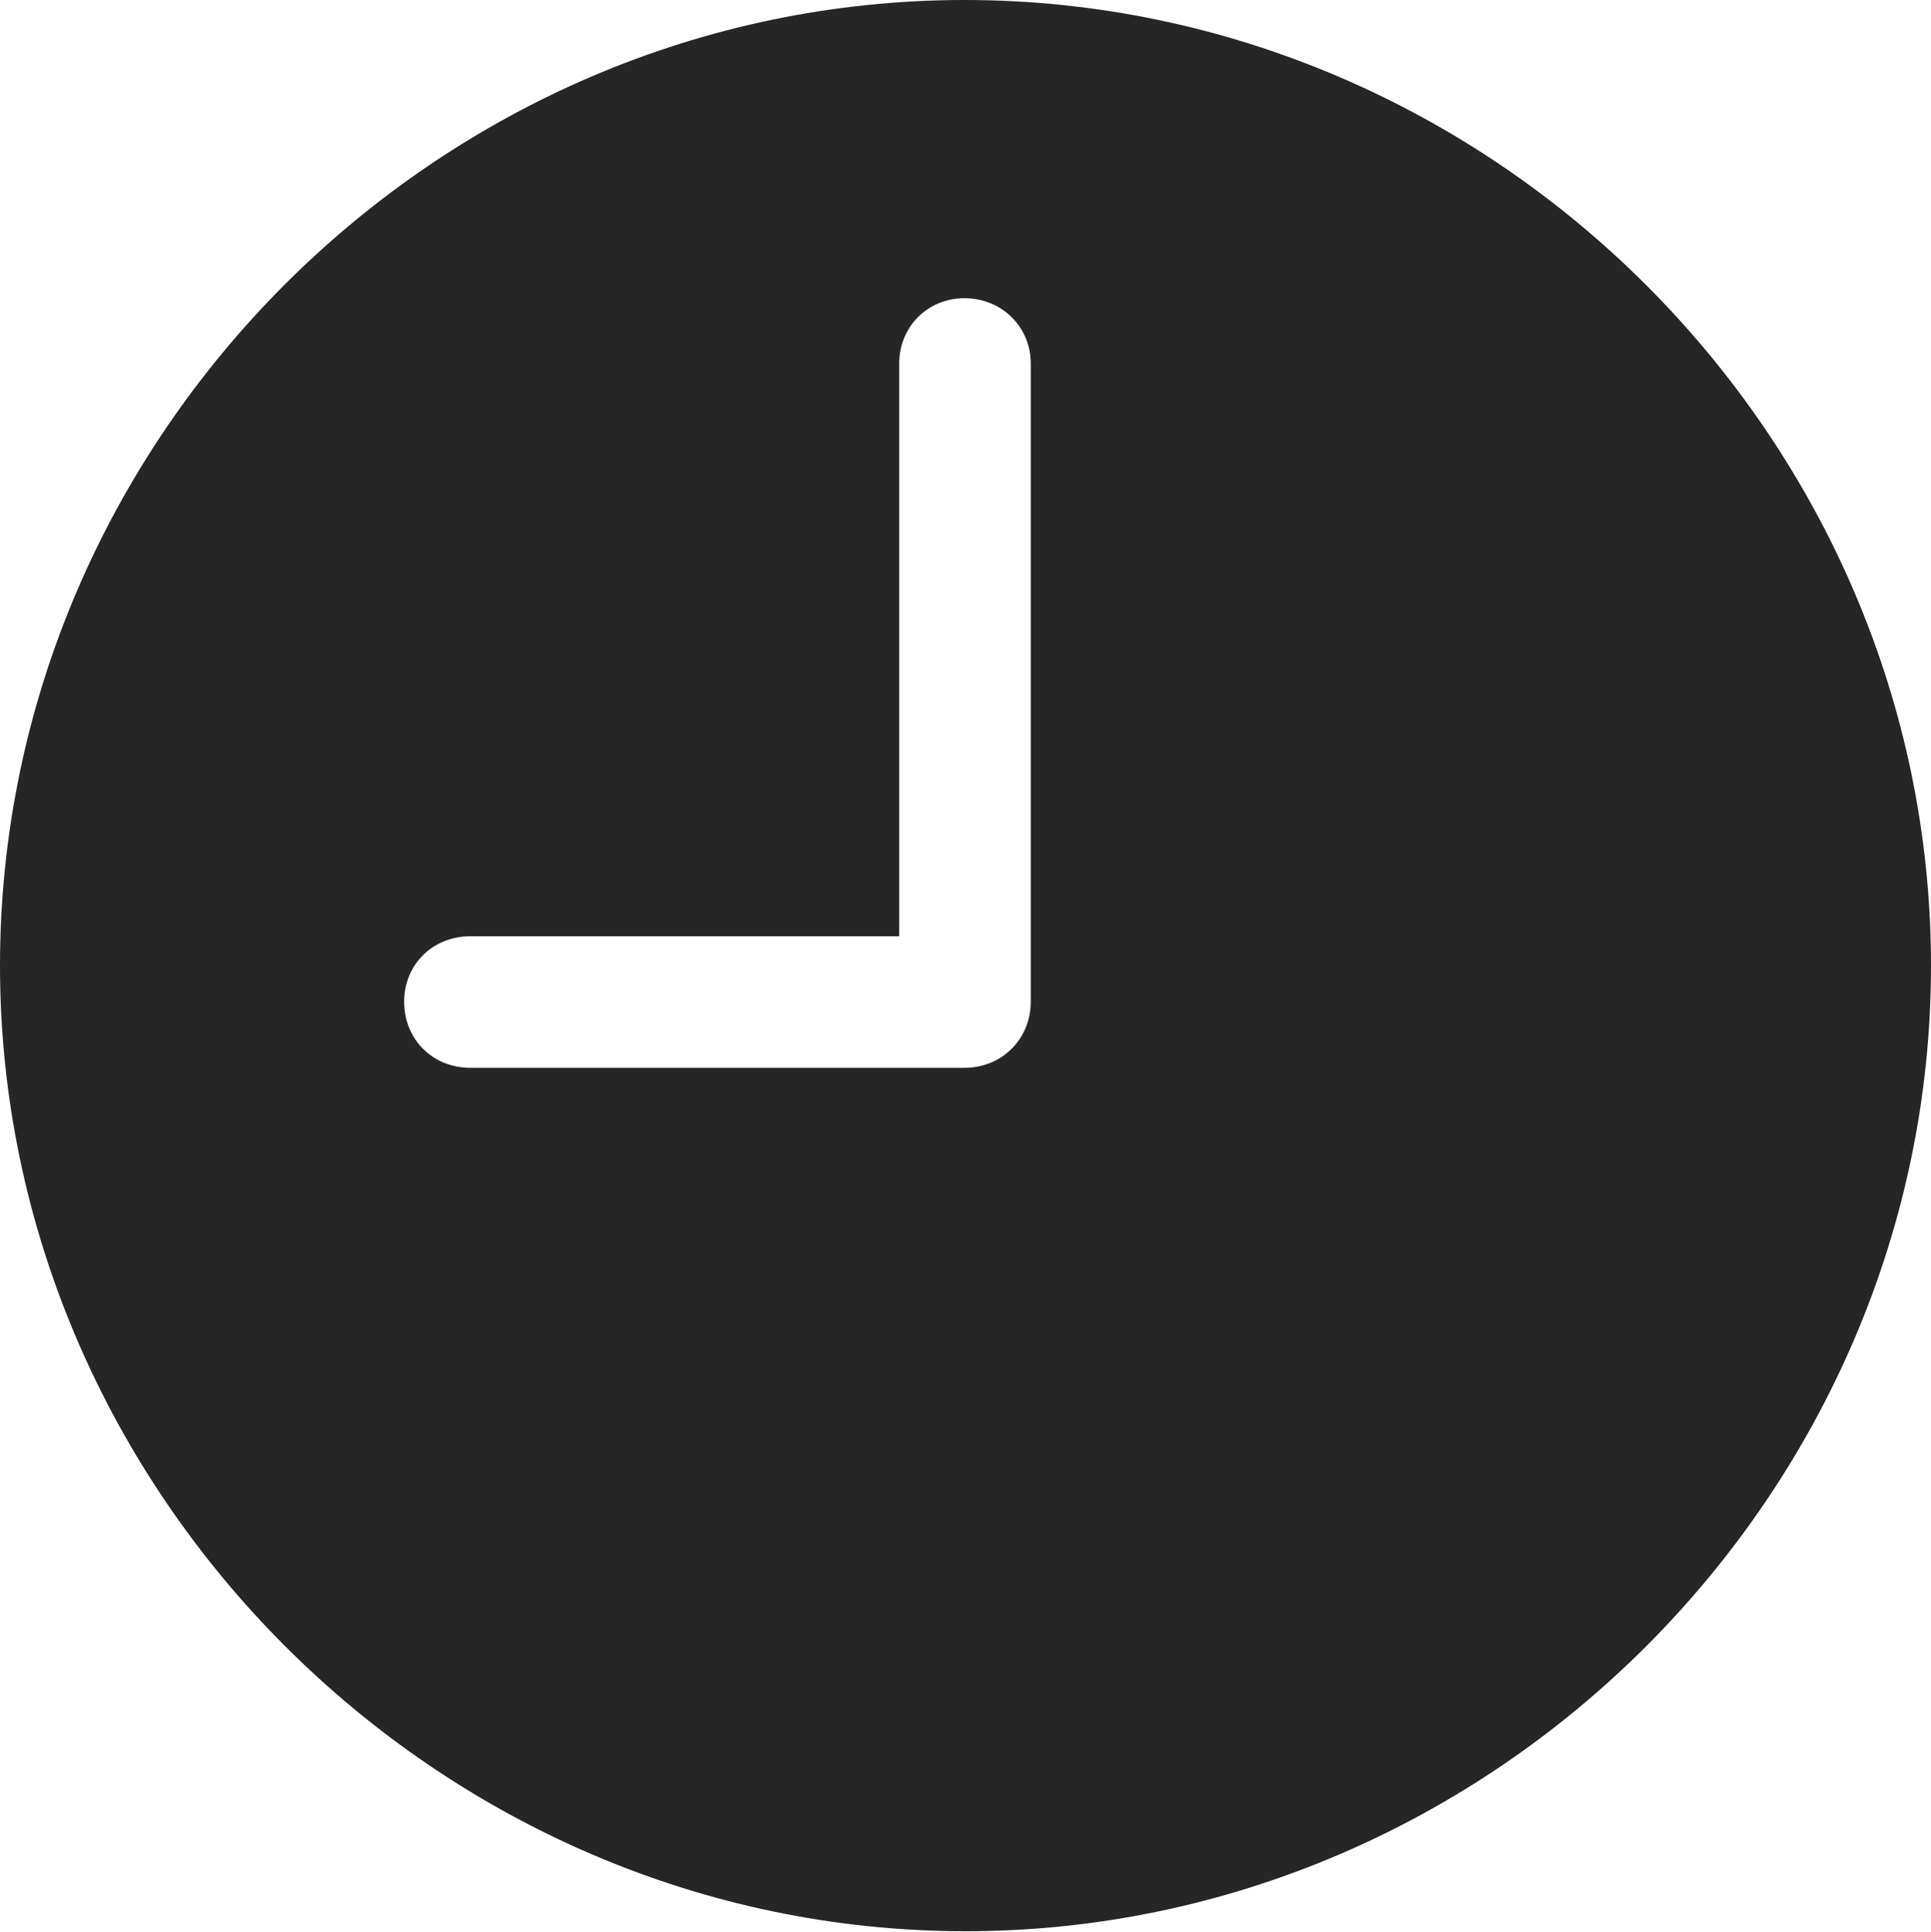 <?xml version="1.0" encoding="UTF-8"?>
<!--Generator: Apple Native CoreSVG 175.5-->
<!DOCTYPE svg
PUBLIC "-//W3C//DTD SVG 1.1//EN"
       "http://www.w3.org/Graphics/SVG/1.1/DTD/svg11.dtd">
<svg version="1.1" xmlns="http://www.w3.org/2000/svg" xmlns:xlink="http://www.w3.org/1999/xlink" width="20.918" height="20.928">
 <g>
  <rect height="20.928" opacity="0" width="20.918" x="0" y="0"/>
  <path d="M5.096 11.566C4.686 11.566 4.378 11.259 4.378 10.849C4.378 10.449 4.686 10.141 5.096 10.141L9.741 10.141L9.741 3.938C9.741 3.538 10.049 3.23 10.449 3.23C10.849 3.23 11.166 3.538 11.166 3.938L11.166 10.849C11.166 11.259 10.849 11.566 10.449 11.566ZM10.459 20.918C16.181 20.918 20.918 16.17 20.918 10.459C20.918 4.737 16.17 0 10.449 0C4.737 0 0 4.737 0 10.459C0 16.17 4.748 20.918 10.459 20.918Z" fill="#000000" fill-opacity="0.85"/>
 </g>
</svg>
